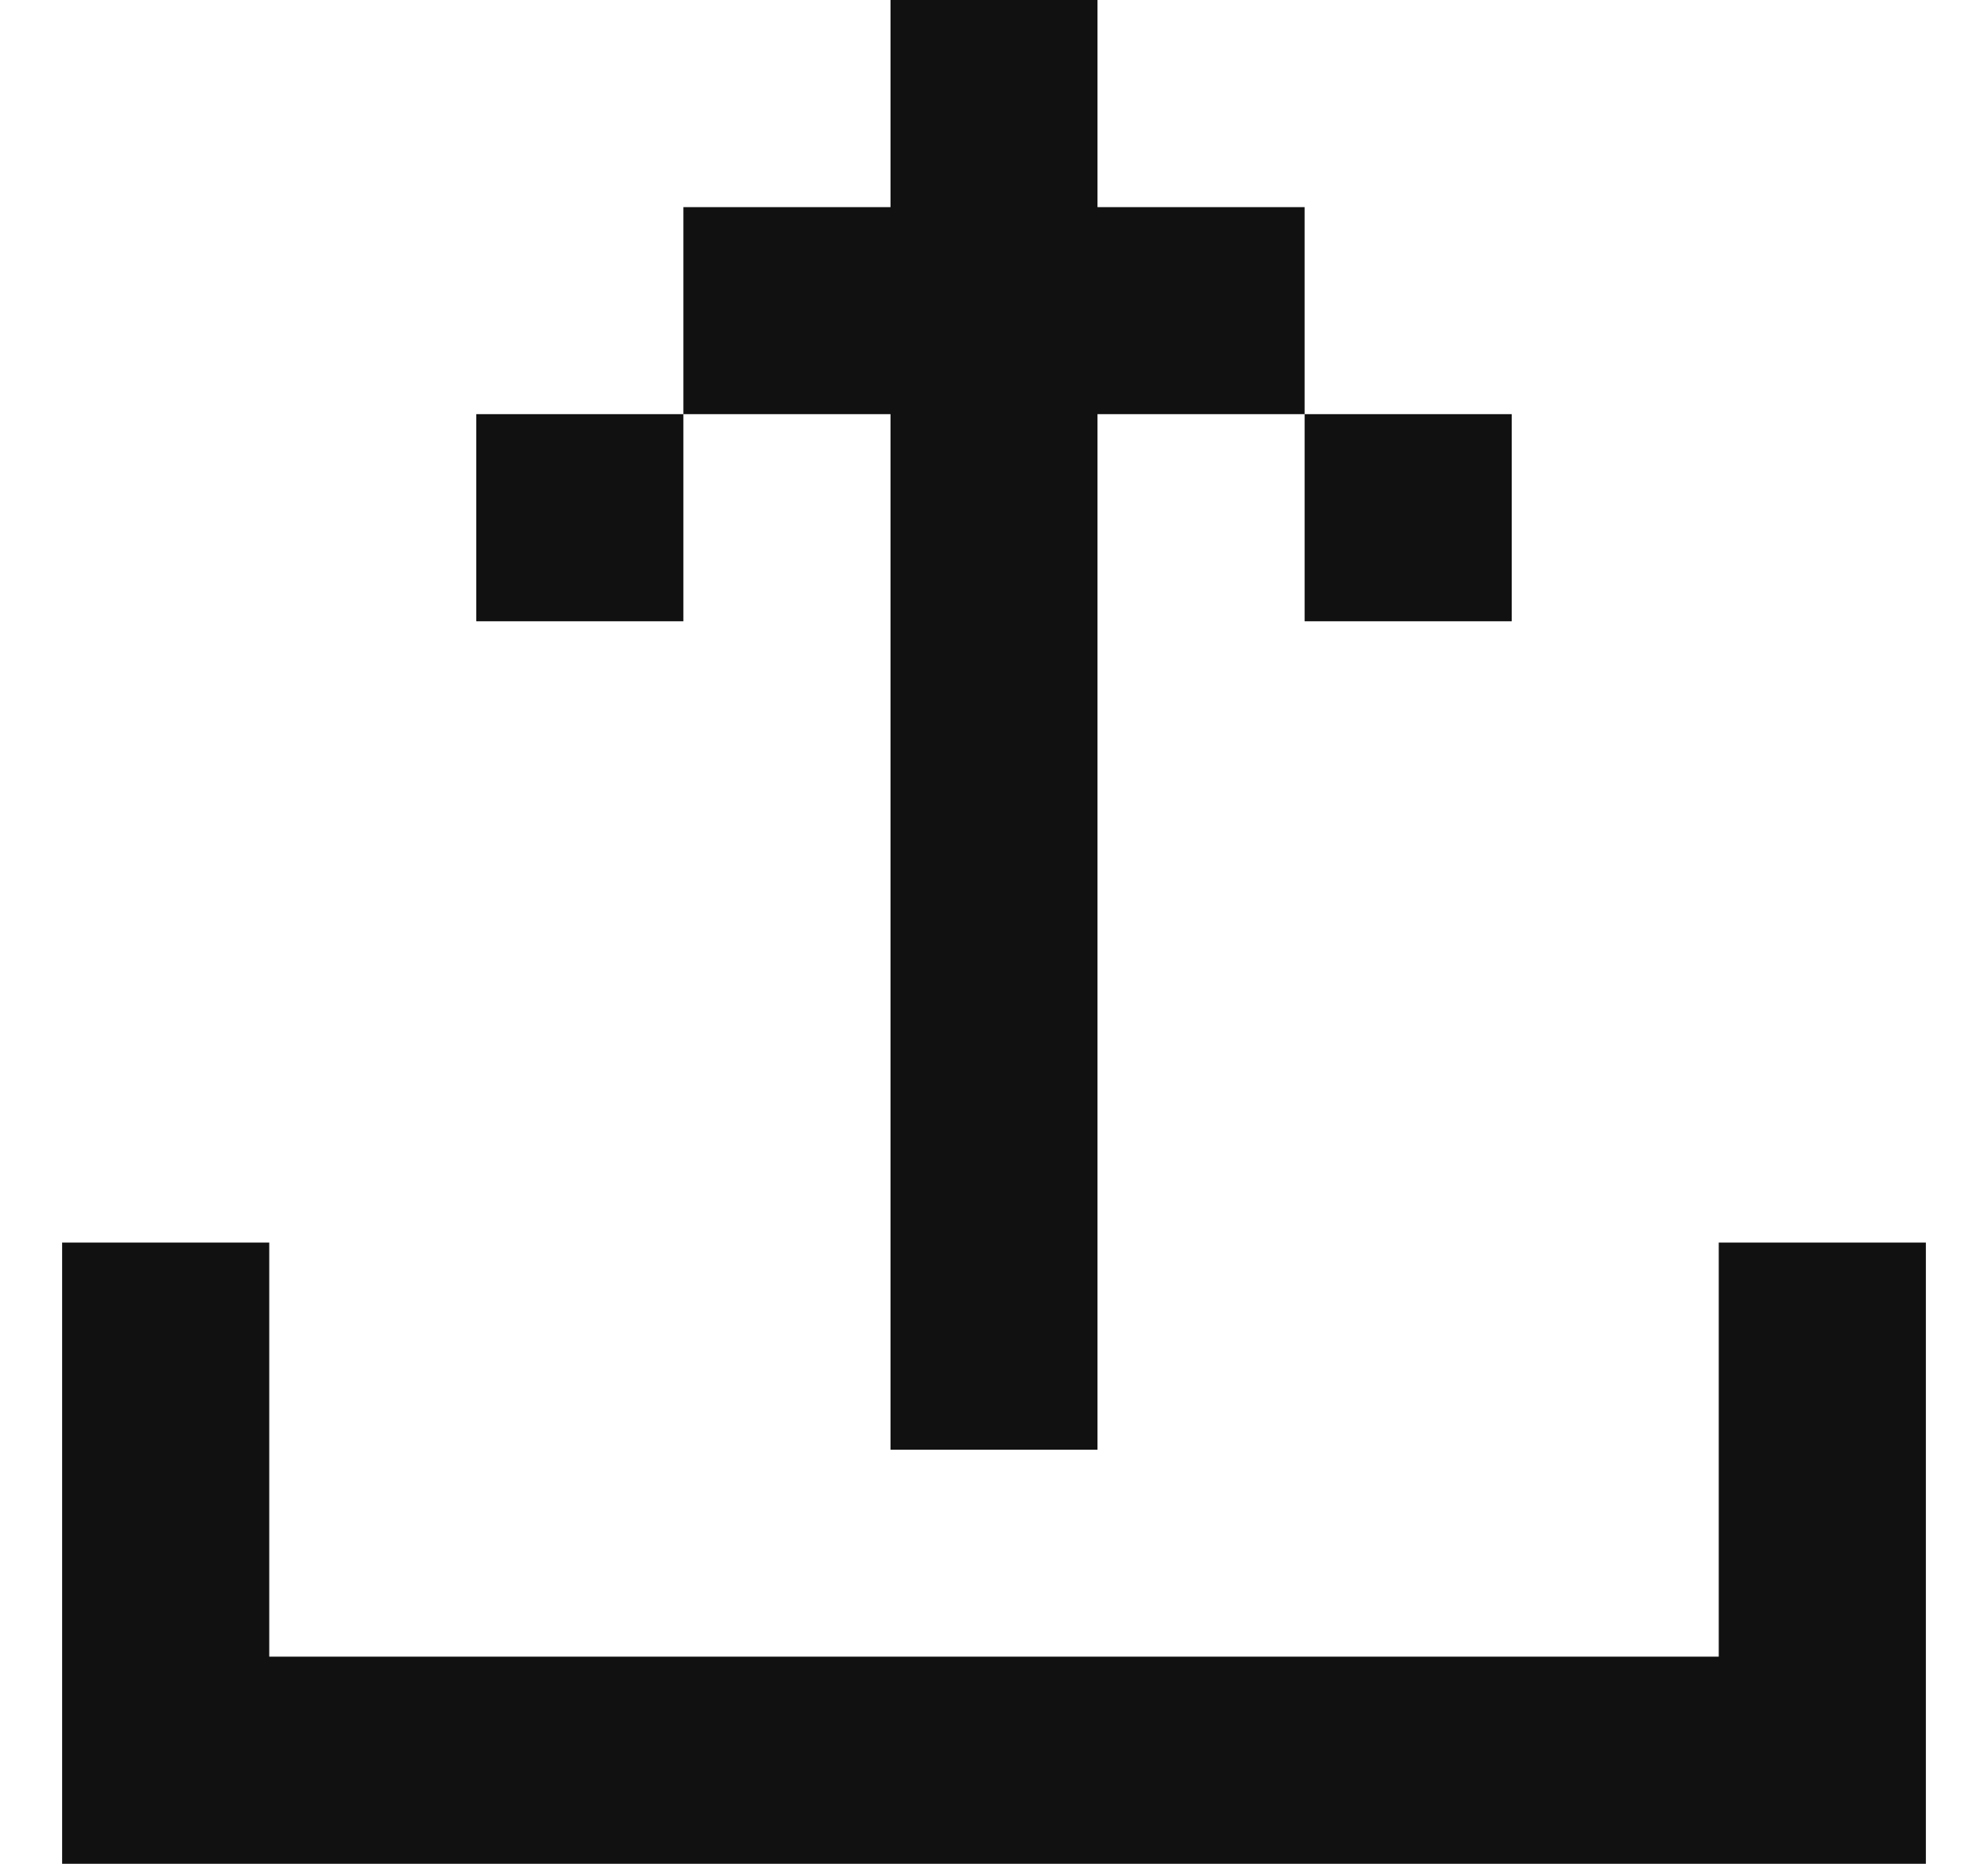 <svg width="16" height="15" viewBox="0 0 16 15" fill="none" xmlns="http://www.w3.org/2000/svg">
<path d="M7.167 1.667V0H8.833V1.667H10.5V3.333H12.167V5H10.5V3.333H8.833V11.667H7.167V3.333H5.5V5H3.833V3.333H5.5V1.667H7.167ZM0.5 10V15H15.5V10H13.833V13.333H2.167V10H0.5Z" fill="#111111"/>
</svg>

